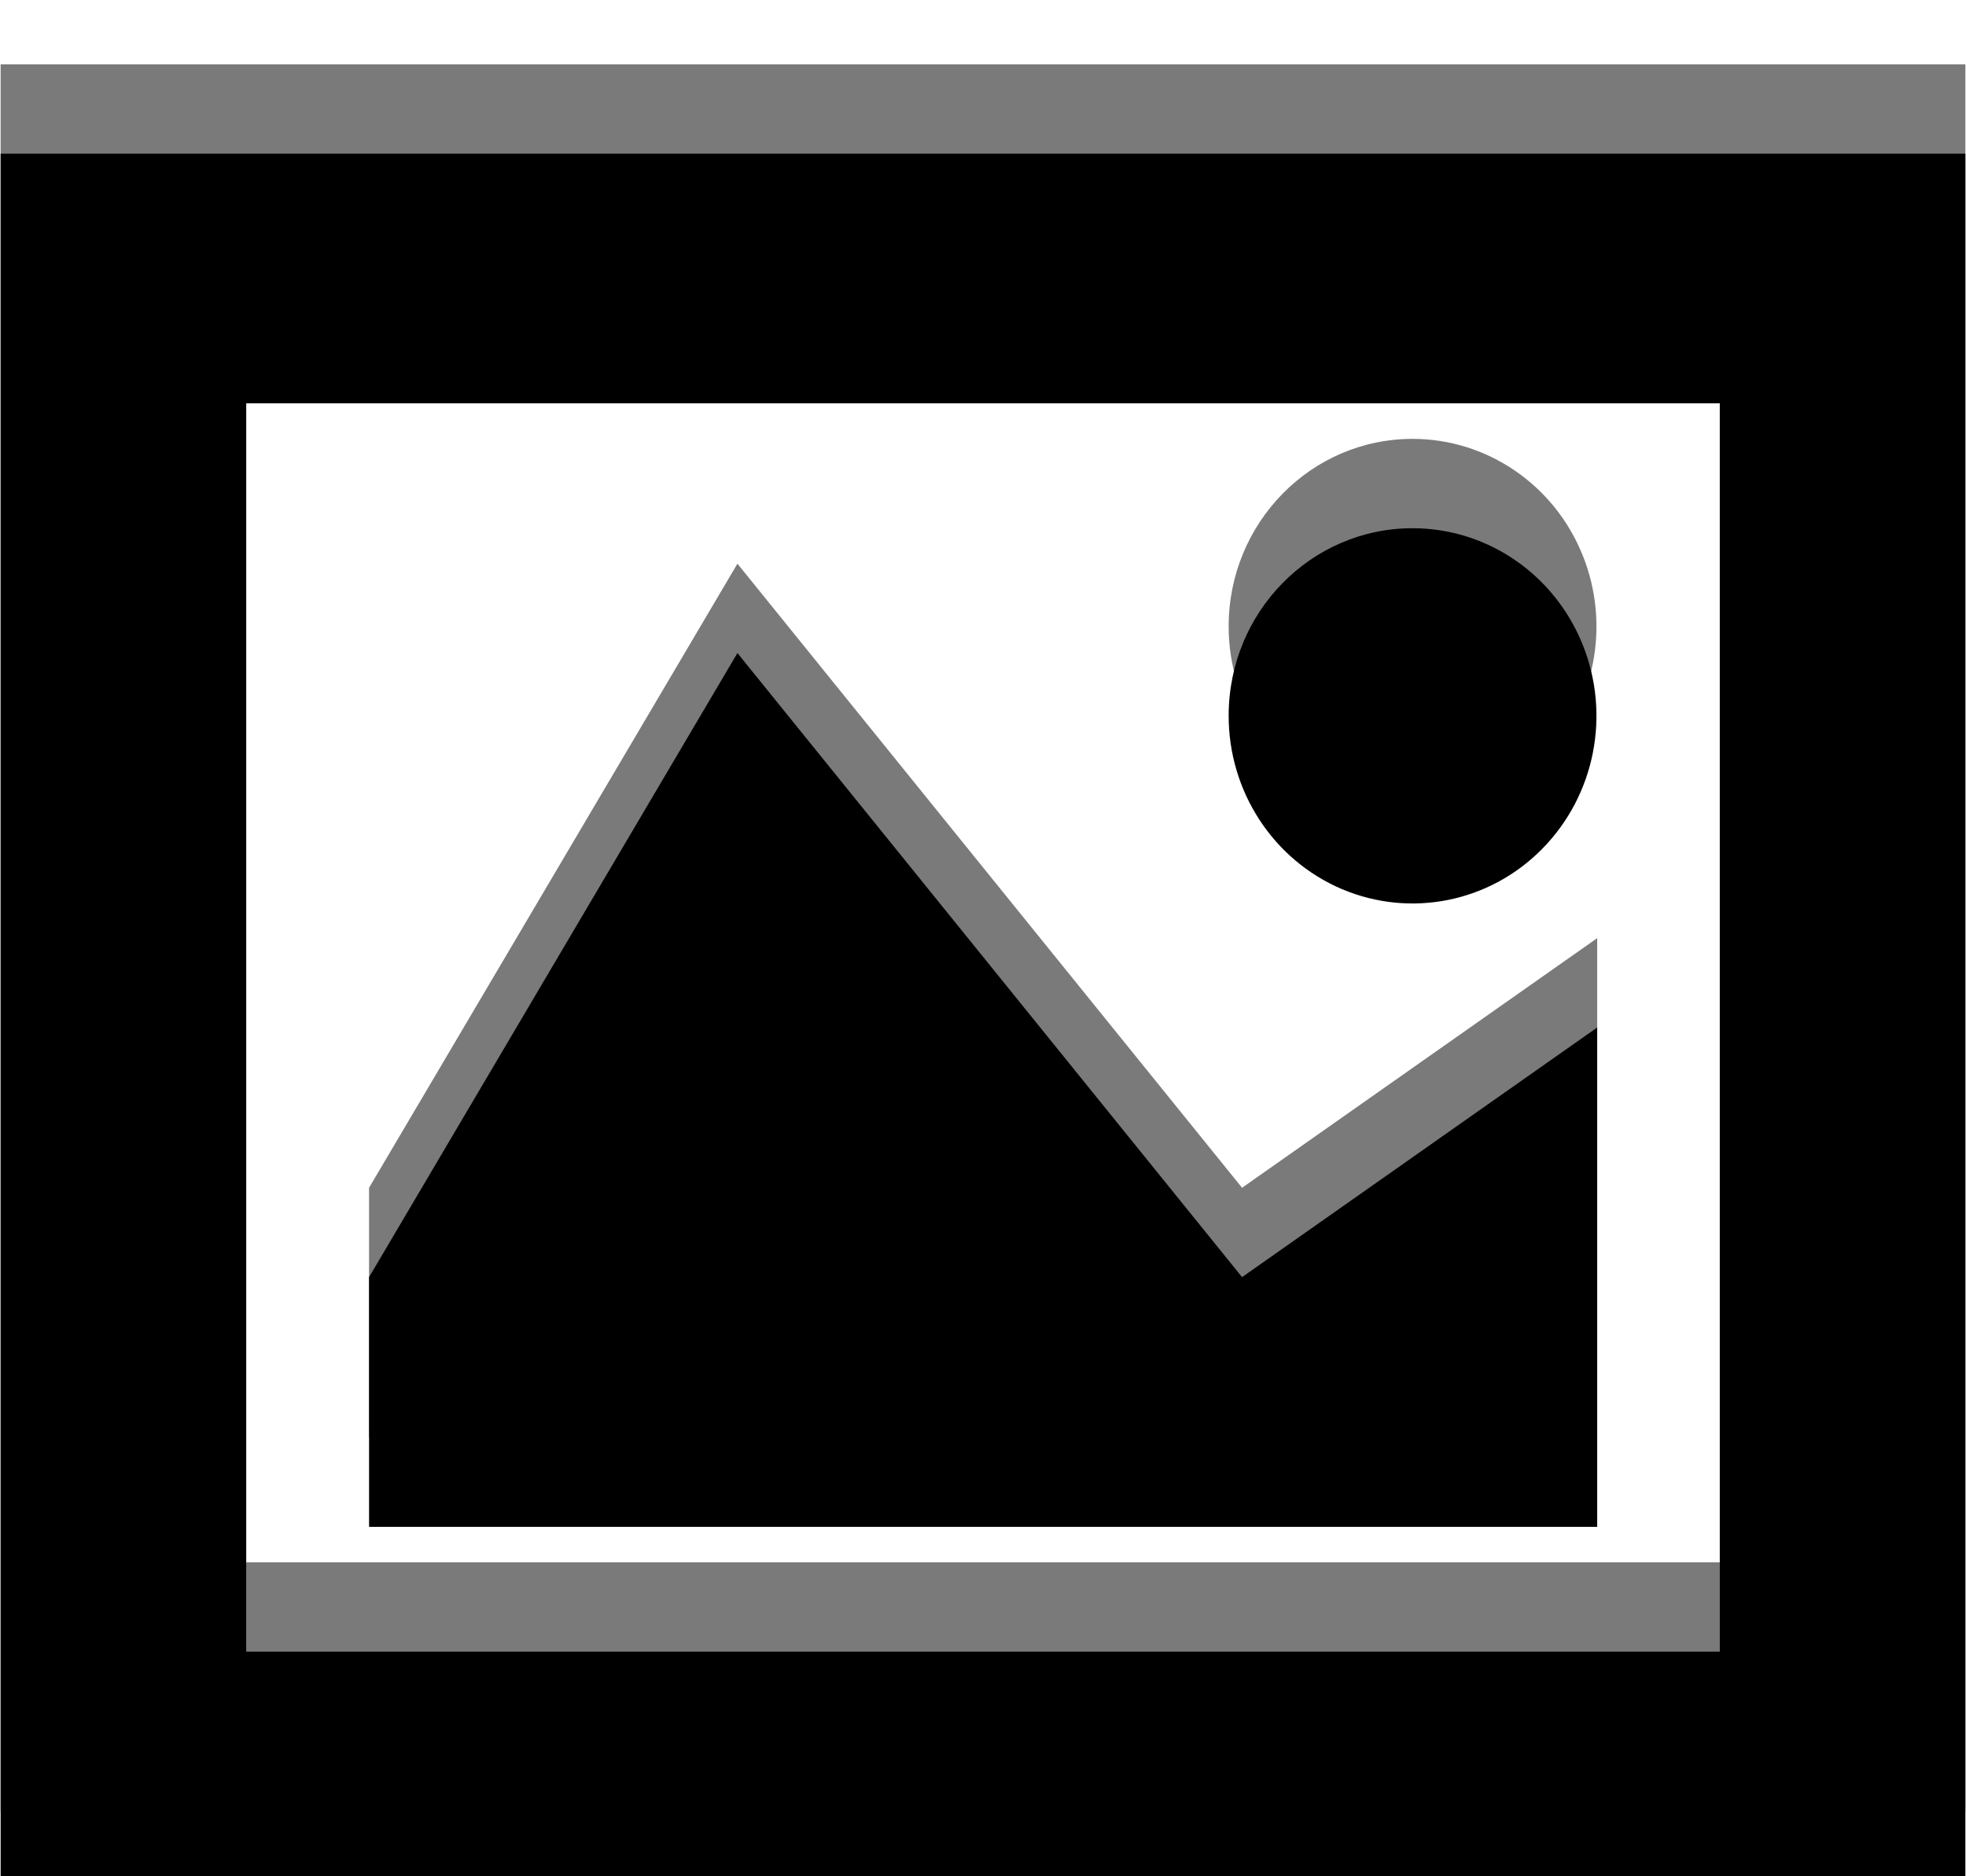 <?xml version="1.0" encoding="UTF-8" standalone="no"?>
<svg width="22px" height="21px" viewBox="0 0 22 21" version="1.1" xmlns="http://www.w3.org/2000/svg" xmlns:xlink="http://www.w3.org/1999/xlink">
    <!-- Generator: Sketch 3.7.2 (28276) - http://www.bohemiancoding.com/sketch -->
    <title>ic-image</title>
    <desc>Created with Sketch.</desc>
    <defs>
        <path d="M19.245,3.514 L2.755,3.514 L2.755,17.486 L19.245,17.486 L19.245,3.514 L19.245,3.514 Z M21.993,0.72 L21.993,0.72 L21.993,20.28 L0.007,20.28 L0.007,0.72 L21.993,0.72 L21.993,0.72 Z M17.87,16.089 L4.13,16.089 L4.13,13.294 L8.252,6.309 L13.899,13.294 L17.873,10.5 L17.873,16.089 L17.87,16.089 Z M13.749,7.007 C13.747,7.857 14.247,8.624 15.016,8.951 C15.785,9.277 16.671,9.099 17.26,8.498 C17.85,7.898 18.027,6.994 17.708,6.209 C17.39,5.424 16.639,4.912 15.807,4.912 C14.672,4.912 13.751,5.849 13.749,7.007 L13.749,7.007 Z" id="path-1"></path>
        <filter x="-50%" y="-50%" width="200%" height="200%" filterUnits="objectBoundingBox" id="filter-2">
            <feGaussianBlur stdDeviation="0.5" in="SourceAlpha" result="shadowBlurInner1"></feGaussianBlur>
            <feOffset dx="0" dy="1" in="shadowBlurInner1" result="shadowOffsetInner1"></feOffset>
            <feComposite in="shadowOffsetInner1" in2="SourceAlpha" operator="arithmetic" k2="-1" k3="1" result="shadowInnerInner1"></feComposite>
            <feColorMatrix values="0 0 0 0 0   0 0 0 0 0   0 0 0 0 0  0 0 0 0.5 0" type="matrix" in="shadowInnerInner1"></feColorMatrix>
        </filter>
    </defs>
    <g id="icons" stroke="none" stroke-width="1" fill="none" fill-rule="evenodd">
        <g transform="translate(-110, -110)" id="ic-image">
            <g transform="translate(110, 110)">
                <g id="Shape">
                    <use fill="#7A7A7A" fill-rule="evenodd" xlink:href="#path-1"></use>
                    <use fill="black" fill-opacity="1" filter="url(#filter-2)" xlink:href="#path-1"></use>
                </g>
            </g>
        </g>
    </g>
</svg>
